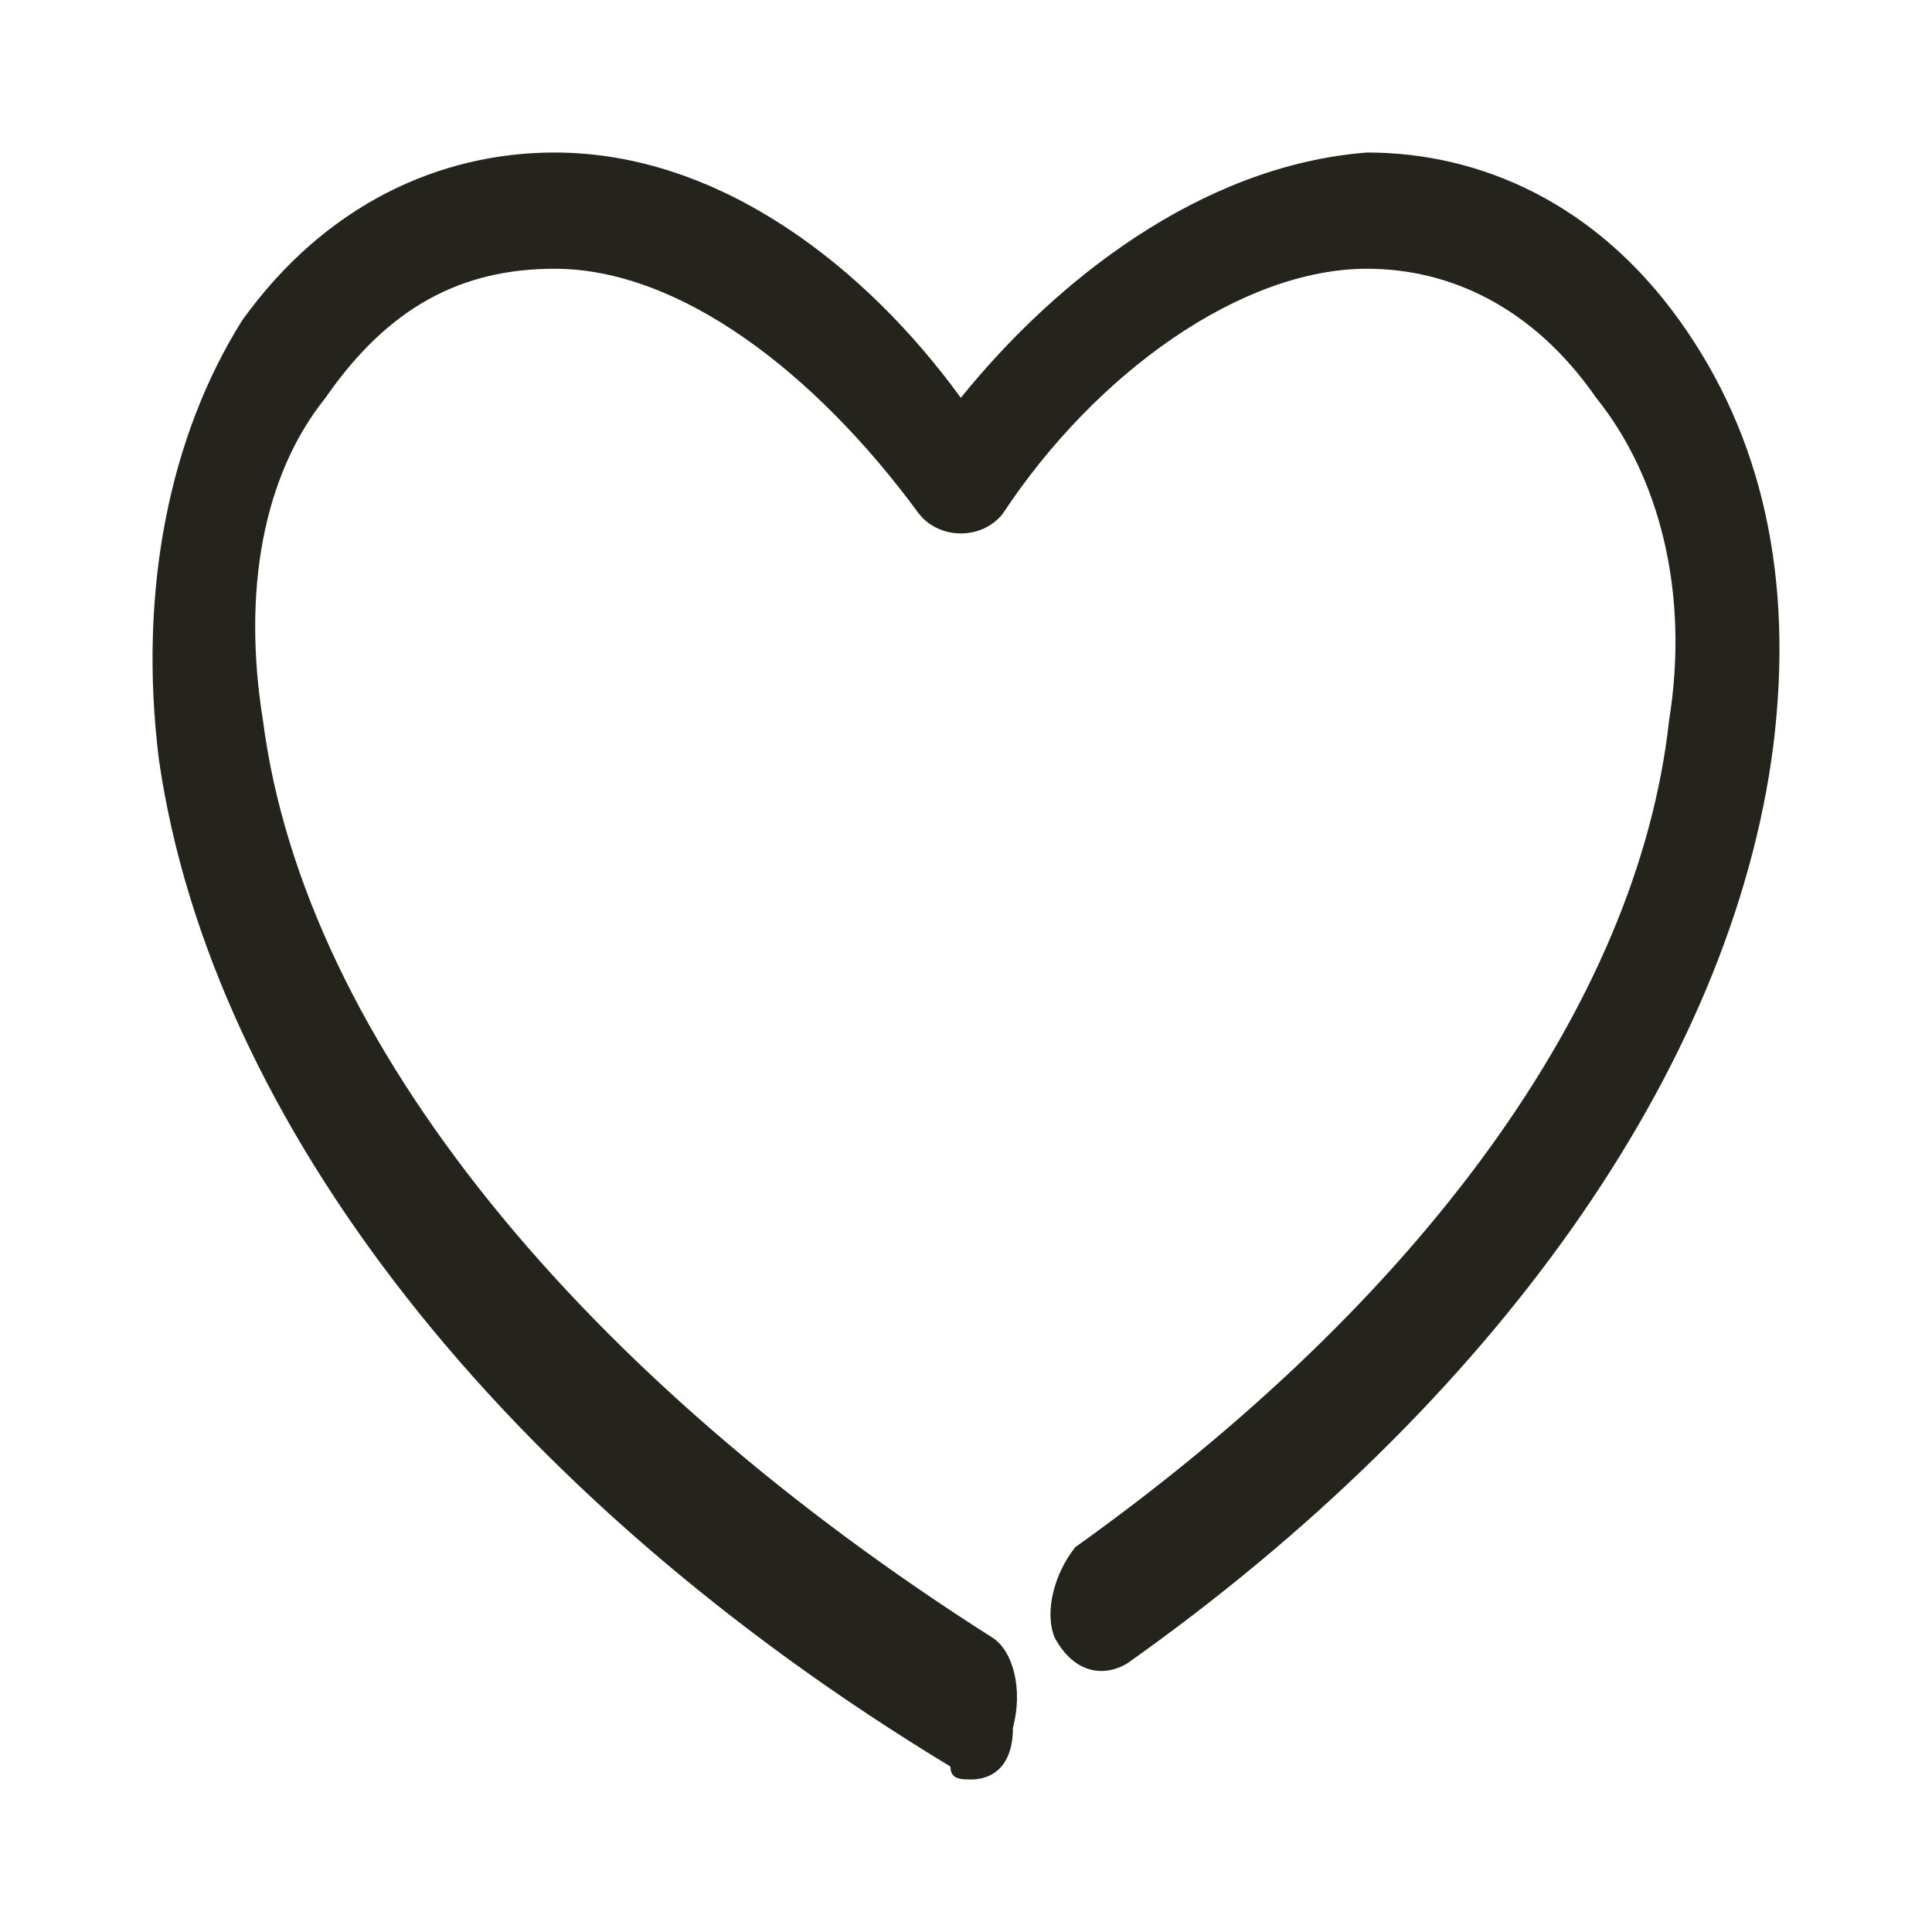 <svg width="38" height="38" viewBox="0 0 38 38" fill="none" xmlns="http://www.w3.org/2000/svg">
<g filter="url(#filter0_d)">
<path d="M19.103 35C18.898 35 18.694 35 18.694 34.746C9.885 29.413 4.149 22.048 3.125 14.937C2.715 11.635 3.329 8.587 4.763 6.302C6.402 4.016 8.656 3 10.909 3C14.187 3 17.055 5.286 18.898 7.825C20.742 5.54 23.61 3.254 26.888 3C29.141 3 31.395 4.016 33.033 6.302C34.672 8.587 35.287 11.381 34.877 14.682C34.058 21.032 29.346 27.635 22.176 32.714C21.766 32.968 21.152 32.968 20.742 32.206C20.537 31.698 20.742 30.936 21.152 30.429C27.912 25.603 32.214 19.762 32.828 14.175C33.238 11.635 32.624 9.349 31.395 7.825C30.165 6.048 28.526 5.286 26.888 5.286C24.429 5.286 21.561 7.317 19.718 10.111C19.308 10.619 18.489 10.619 18.079 10.111C16.03 7.317 13.367 5.286 10.909 5.286C9.065 5.286 7.631 6.048 6.402 7.825C5.173 9.349 4.763 11.635 5.173 14.175C5.993 20.524 11.524 27.127 19.513 32.206C19.923 32.46 20.127 33.222 19.923 33.984C19.923 34.746 19.513 35 19.103 35Z" fill="#24241C"/>
</g>
<defs>
<filter id="filter0_d" x="0" y="0" width="38" height="38" filterUnits="userSpaceOnUse" color-interpolation-filters="sRGB">
<feFlood flood-opacity="0" result="BackgroundImageFix"/>
<feColorMatrix in="SourceAlpha" type="matrix" values="0 0 0 0 0 0 0 0 0 0 0 0 0 0 0 0 0 0 127 0"/>
<feOffset/>
<feGaussianBlur stdDeviation="1.5"/>
<feColorMatrix type="matrix" values="0 0 0 0 0.545 0 0 0 0 0.773 0 0 0 0 0.247 0 0 0 0.5 0"/>
<feBlend mode="normal" in2="BackgroundImageFix" result="effect1_dropShadow"/>
<feBlend mode="normal" in="SourceGraphic" in2="effect1_dropShadow" result="shape"/>
</filter>
</defs>
</svg>
